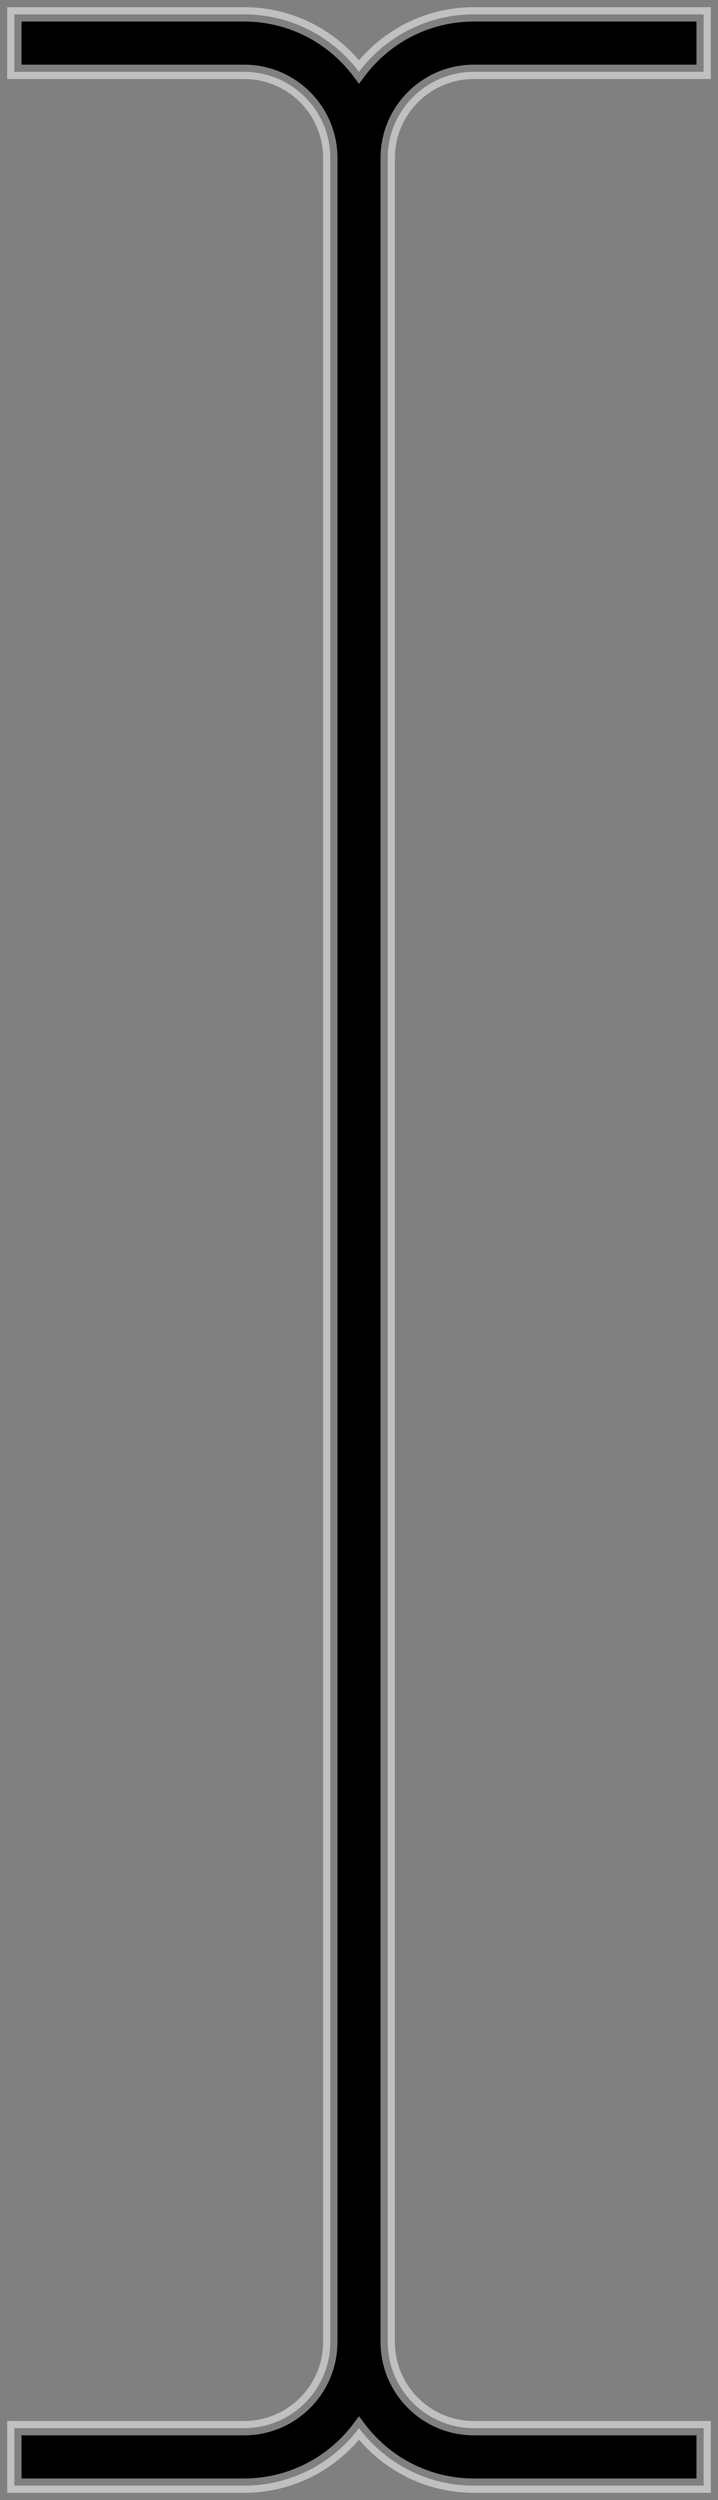 <svg width="50" height="174" viewBox="0 0 50 174" fill="none" xmlns="http://www.w3.org/2000/svg">
<rect x="0" y="0" width="50" height="174" fill="#808080" stroke="none"/>
<path fill-rule="evenodd" clip-rule="evenodd" d="M1 5H17C20.314 5 23 7.686 23 11V163C23 166.314 20.314 169 17 169H1V173H17C20.271 173 23.175 171.429 25 169.001C26.825 171.429 29.729 173 33 173H49V169H33C29.686 169 27 166.314 27 163V11C27 7.686 29.686 5 33 5H49V1H33C29.729 1 26.825 2.571 25 4.999C23.175 2.571 20.271 1 17 1H1V5Z" fill="black"/>
<path d="M1 5H0.5V5.5H1V5ZM1 169V168.5H0.5V169H1ZM1 173H0.5V173.5H1V173ZM25 169.001L25.4 168.701L25 168.169L24.6 168.701L25 169.001ZM49 173V173.5H49.5V173H49ZM49 169H49.5V168.5H49V169ZM49 5V5.5H49.5V5H49ZM49 1H49.5V0.5H49V1ZM25 4.999L24.6 5.299L25 5.831L25.4 5.299L25 4.999ZM1 1V0.5H0.5V1H1ZM17 4.5H1V5.5H17V4.5ZM23.5 11C23.5 7.41 20.59 4.5 17 4.5V5.5C20.038 5.5 22.5 7.962 22.5 11H23.5ZM22.5 11V163H23.5V11H22.5ZM17 169.5C20.59 169.5 23.5 166.59 23.5 163H22.5C22.5 166.038 20.038 168.5 17 168.5V169.5ZM1 169.5H17V168.5H1V169.5ZM1.5 173V169H0.5V173H1.5ZM17 172.5H1V173.5H17V172.5ZM24.6 168.701C22.866 171.009 20.107 172.5 17 172.5V173.5C20.435 173.5 23.485 171.85 25.4 169.301L24.6 168.701ZM24.6 169.301C26.515 171.85 29.565 173.5 33 173.5V172.5C29.893 172.5 27.134 171.009 25.4 168.701L24.6 169.301ZM33 173.5H49V172.5H33V173.5ZM49.5 173V169H48.5V173H49.5ZM49 168.5H33V169.5H49V168.5ZM33 168.5C29.962 168.5 27.5 166.038 27.5 163H26.5C26.5 166.59 29.41 169.5 33 169.5V168.5ZM27.5 163V11H26.5V163H27.5ZM27.5 11C27.5 7.962 29.962 5.5 33 5.5V4.5C29.41 4.5 26.5 7.41 26.5 11H27.5ZM33 5.5H49V4.5H33V5.5ZM49.5 5V1H48.5V5H49.5ZM49 0.5H33V1.5H49V0.5ZM33 0.5C29.565 0.5 26.515 2.15 24.6 4.699L25.4 5.299C27.134 2.991 29.893 1.5 33 1.5V0.5ZM17 1.5C20.107 1.5 22.866 2.991 24.6 5.299L25.4 4.699C23.485 2.15 20.435 0.5 17 0.5V1.5ZM1 1.5H17V0.5H1V1.5ZM1.5 5V1H0.5V5H1.5Z" fill="white" fill-opacity="0.5"/>
</svg>
